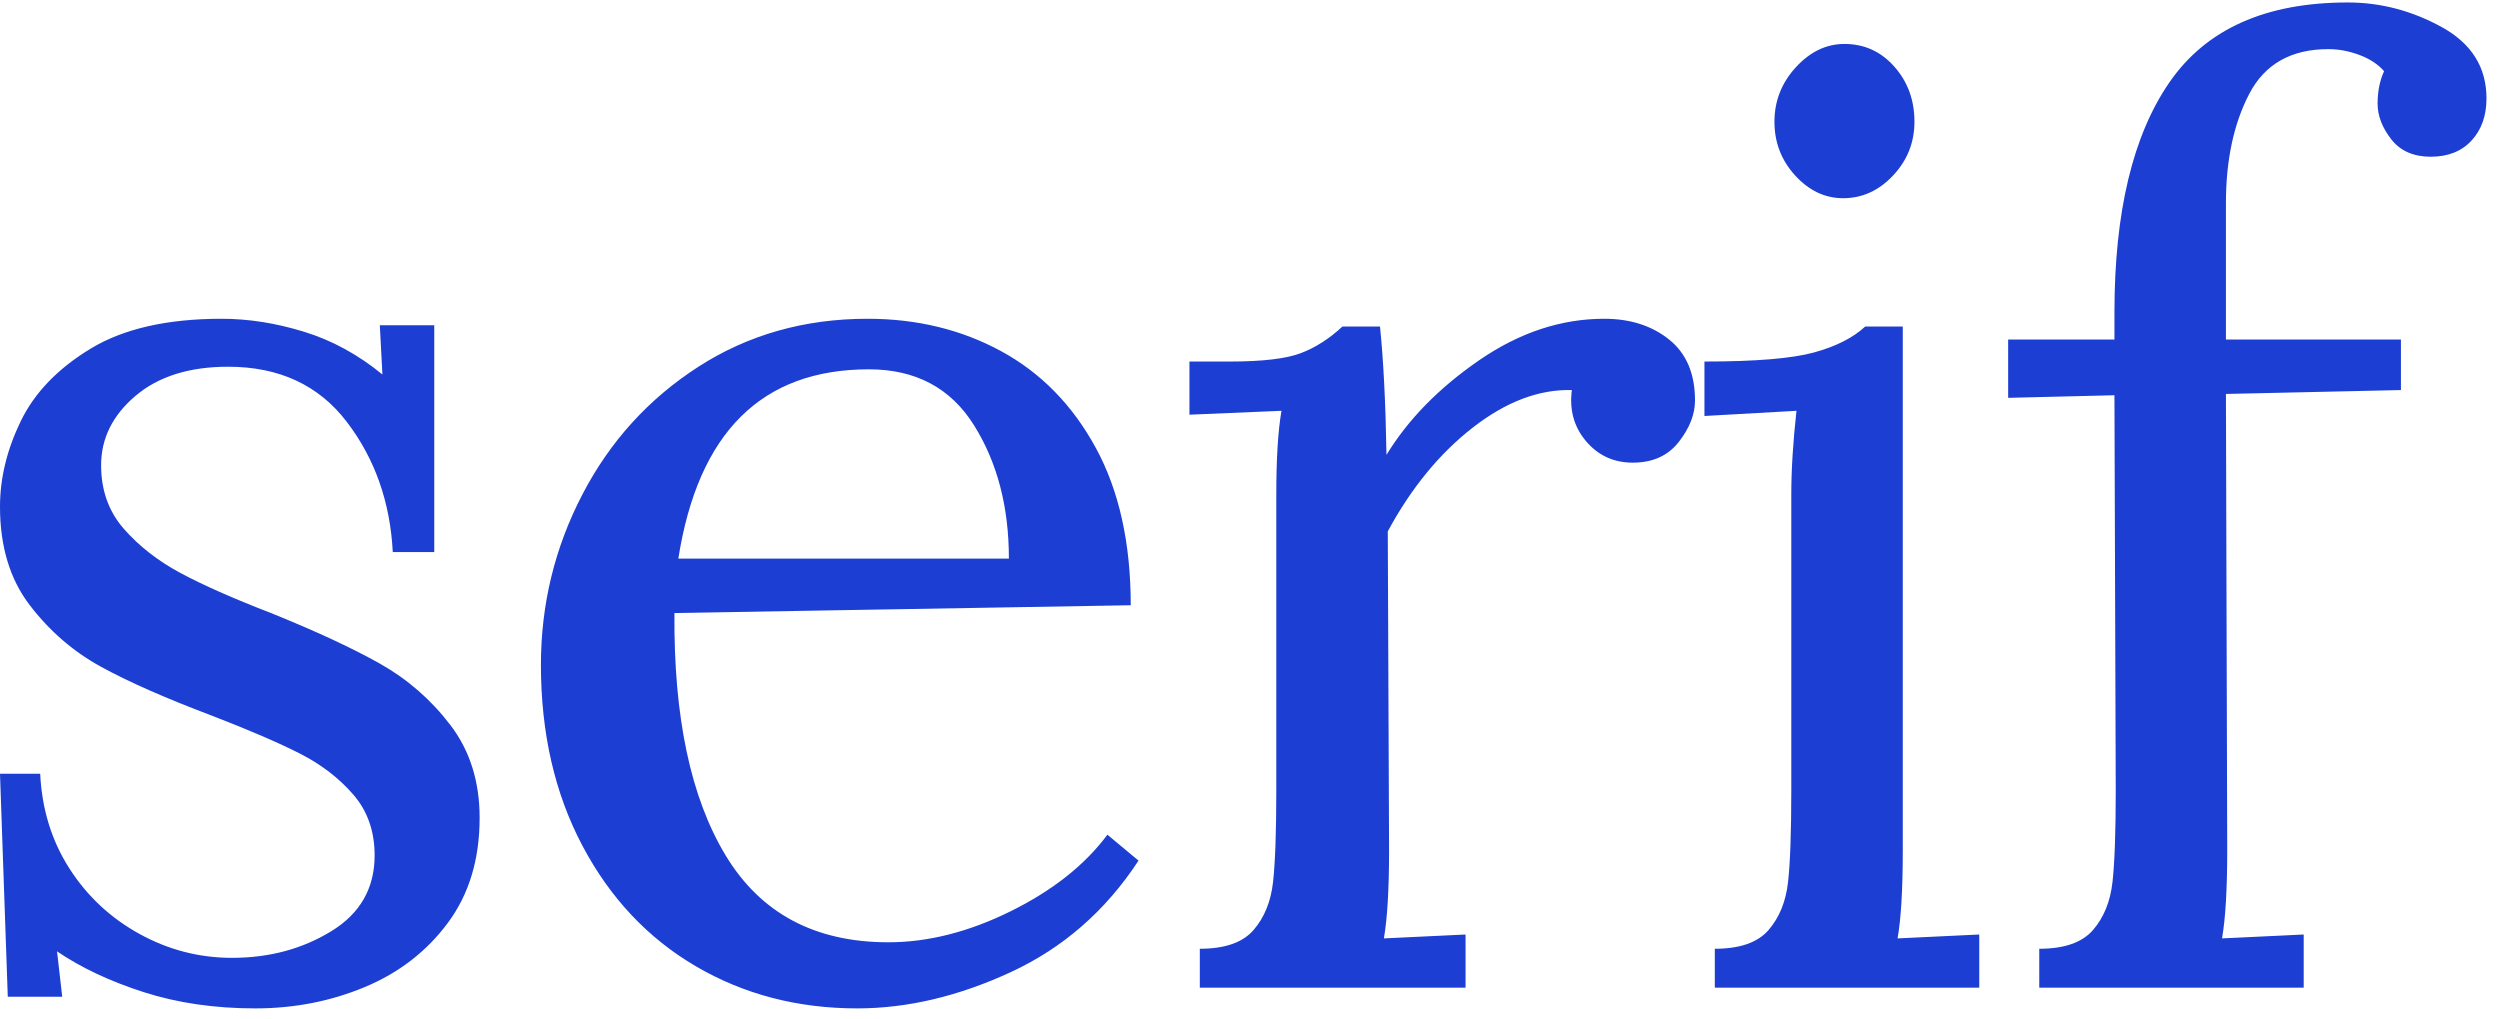 <svg width="81" height="33" viewBox="0 0 81 33" fill="none" xmlns="http://www.w3.org/2000/svg">
<path fill-rule="evenodd" clip-rule="evenodd" d="M4.662 32.147C3.57 31.797 2.632 31.356 1.848 30.824L2.016 32.294H0.252L0 25.07H1.302C1.358 26.218 1.673 27.24 2.247 28.136C2.821 29.032 3.577 29.739 4.515 30.257C5.453 30.775 6.454 31.034 7.518 31.034C8.722 31.034 9.793 30.747 10.731 30.173C11.669 29.599 12.138 28.78 12.138 27.716C12.138 26.932 11.907 26.274 11.445 25.742C10.983 25.21 10.409 24.769 9.723 24.419C9.037 24.069 8.078 23.656 6.846 23.18C5.362 22.62 4.172 22.095 3.276 21.605C2.38 21.115 1.61 20.45 0.966 19.61C0.322 18.77 0 17.706 0 16.418C0 15.494 0.224 14.57 0.672 13.646C1.12 12.722 1.876 11.938 2.94 11.294C4.004 10.65 5.418 10.328 7.182 10.328C8.05 10.328 8.939 10.468 9.849 10.748C10.759 11.028 11.606 11.49 12.39 12.134L12.306 10.538H14.07V17.888H12.726C12.642 16.264 12.145 14.857 11.235 13.667C10.325 12.477 9.044 11.882 7.392 11.882C6.132 11.882 5.131 12.197 4.389 12.827C3.647 13.457 3.276 14.206 3.276 15.074C3.276 15.886 3.521 16.572 4.011 17.132C4.501 17.692 5.11 18.168 5.838 18.56C6.566 18.952 7.546 19.386 8.778 19.862C10.234 20.45 11.41 20.996 12.306 21.5C13.202 22.004 13.965 22.669 14.595 23.495C15.225 24.321 15.54 25.322 15.54 26.498C15.54 27.842 15.197 28.976 14.511 29.9C13.825 30.824 12.929 31.517 11.823 31.979C10.717 32.441 9.534 32.672 8.274 32.672C6.958 32.672 5.754 32.497 4.662 32.147ZM22.545 31.307C20.991 30.397 19.766 29.095 18.87 27.401C17.974 25.707 17.526 23.754 17.526 21.542C17.526 19.582 17.974 17.741 18.87 16.019C19.766 14.297 21.019 12.918 22.629 11.882C24.239 10.846 26.066 10.328 28.11 10.328C29.706 10.328 31.148 10.678 32.436 11.378C33.724 12.078 34.746 13.121 35.502 14.507C36.258 15.893 36.636 17.594 36.636 19.61L21.852 19.862C21.824 23.222 22.377 25.84 23.511 27.716C24.645 29.592 26.402 30.53 28.782 30.53C30.07 30.53 31.393 30.194 32.751 29.522C34.109 28.85 35.152 28.024 35.88 27.044L36.888 27.884C35.824 29.508 34.445 30.712 32.751 31.496C31.057 32.28 29.398 32.672 27.774 32.672C25.842 32.672 24.099 32.217 22.545 31.307ZM32.688 18.098C32.688 16.418 32.31 14.976 31.554 13.772C30.798 12.568 29.664 11.966 28.152 11.966C24.68 11.966 22.622 14.01 21.978 18.098H32.688ZM38.874 30.74C39.686 30.74 40.267 30.537 40.617 30.131C40.967 29.725 41.177 29.207 41.247 28.577C41.317 27.947 41.352 26.96 41.352 25.616V16.04C41.352 14.864 41.408 13.954 41.52 13.31L38.538 13.436V11.714H39.84C40.904 11.714 41.674 11.623 42.15 11.441C42.626 11.259 43.074 10.972 43.494 10.58H44.712C44.824 11.672 44.894 13.058 44.922 14.738C45.622 13.59 46.623 12.568 47.925 11.672C49.227 10.776 50.578 10.328 51.978 10.328C52.818 10.328 53.518 10.552 54.078 11C54.638 11.448 54.918 12.106 54.918 12.974C54.918 13.422 54.743 13.87 54.393 14.318C54.043 14.766 53.546 14.99 52.902 14.99C52.286 14.99 51.782 14.759 51.39 14.297C50.998 13.835 50.844 13.282 50.928 12.638C49.864 12.61 48.793 13.016 47.715 13.856C46.637 14.696 45.72 15.816 44.964 17.216L45.006 27.548C45.006 28.808 44.95 29.76 44.838 30.404L47.484 30.278V32H38.874V30.74ZM58.164 5.687C57.716 5.197 57.492 4.616 57.492 3.944C57.492 3.272 57.723 2.684 58.185 2.18C58.647 1.676 59.172 1.424 59.76 1.424C60.404 1.424 60.943 1.669 61.377 2.159C61.811 2.649 62.028 3.244 62.028 3.944C62.028 4.616 61.797 5.197 61.335 5.687C60.873 6.177 60.334 6.422 59.718 6.422C59.13 6.422 58.612 6.177 58.164 5.687ZM55.56 30.74C56.372 30.74 56.953 30.537 57.303 30.131C57.653 29.725 57.863 29.207 57.933 28.577C58.003 27.947 58.038 26.96 58.038 25.616V16.04C58.038 15.228 58.094 14.318 58.206 13.31L55.224 13.478V11.714C56.876 11.714 58.059 11.616 58.773 11.42C59.487 11.224 60.04 10.944 60.432 10.58H61.65V27.548C61.65 28.808 61.594 29.76 61.482 30.404L64.128 30.278V32H55.56V30.74ZM66.072 30.74C66.884 30.74 67.465 30.537 67.815 30.131C68.165 29.725 68.375 29.207 68.445 28.577C68.515 27.947 68.55 26.96 68.55 25.616L68.508 12.806L65.064 12.89V11H68.508V10.118C68.508 6.87 69.103 4.385 70.293 2.663C71.483 0.941 73.408 0.08 76.068 0.08C77.132 0.08 78.147 0.346 79.113 0.878C80.079 1.41 80.562 2.18 80.562 3.188C80.562 3.748 80.401 4.203 80.079 4.553C79.757 4.903 79.316 5.078 78.756 5.078C78.196 5.078 77.769 4.889 77.475 4.511C77.181 4.133 77.034 3.748 77.034 3.356C77.034 2.964 77.104 2.614 77.244 2.306C77.048 2.082 76.782 1.907 76.446 1.781C76.11 1.655 75.774 1.592 75.438 1.592C74.234 1.592 73.38 2.075 72.876 3.041C72.372 4.007 72.12 5.19 72.12 6.59V11H77.79V12.638L72.12 12.764L72.162 27.548C72.162 28.808 72.106 29.76 71.994 30.404L74.64 30.278V32H66.072V30.74Z" fill="#1C3ED3"/>
</svg>
